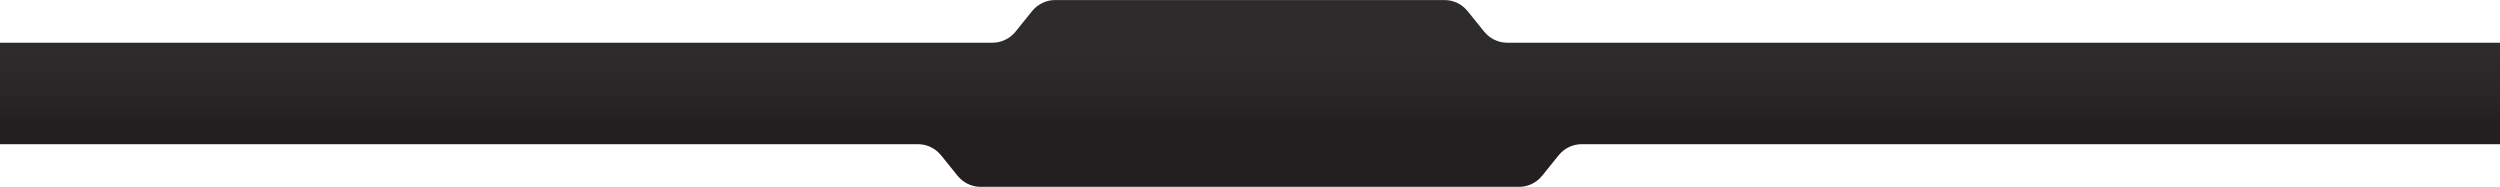 <svg width="1900" height="142" viewBox="0 0 1900 142" fill="none" xmlns="http://www.w3.org/2000/svg">
<path d="M1260.62 32.454H1145.41C1138.64 32.454 1132.23 29.341 1127.88 23.94L1115.47 8.56C1111.13 3.158 1104.72 0.046 1097.94 0.046H950.046H949.725H801.829C795.054 0.046 788.646 3.158 784.297 8.56L771.892 23.94C767.544 29.341 761.135 32.454 754.361 32.454H639.147H0V109.584H639.147H697.738C704.512 109.584 710.921 112.696 715.269 118.098L727.674 133.478C732.023 138.879 738.431 141.992 745.206 141.992H977.785H999.299H1154.57C1161.34 141.992 1167.75 138.879 1172.1 133.478L1184.5 118.098C1188.85 112.696 1195.26 109.584 1202.03 109.584H1260.62H1900V32.454H1260.62Z" fill="url(#paint0_linear_125_4)"/>
<defs>
<linearGradient id="paint0_linear_125_4" x1="950.016" y1="37.6" x2="950.016" y2="94.043" gradientUnits="userSpaceOnUse">
<stop offset="0.008" stop-color="#2D2B2B"/>
<stop offset="0.6" stop-color="#292627"/>
<stop offset="1" stop-color="#231F20"/>
</linearGradient>
</defs>
</svg>
